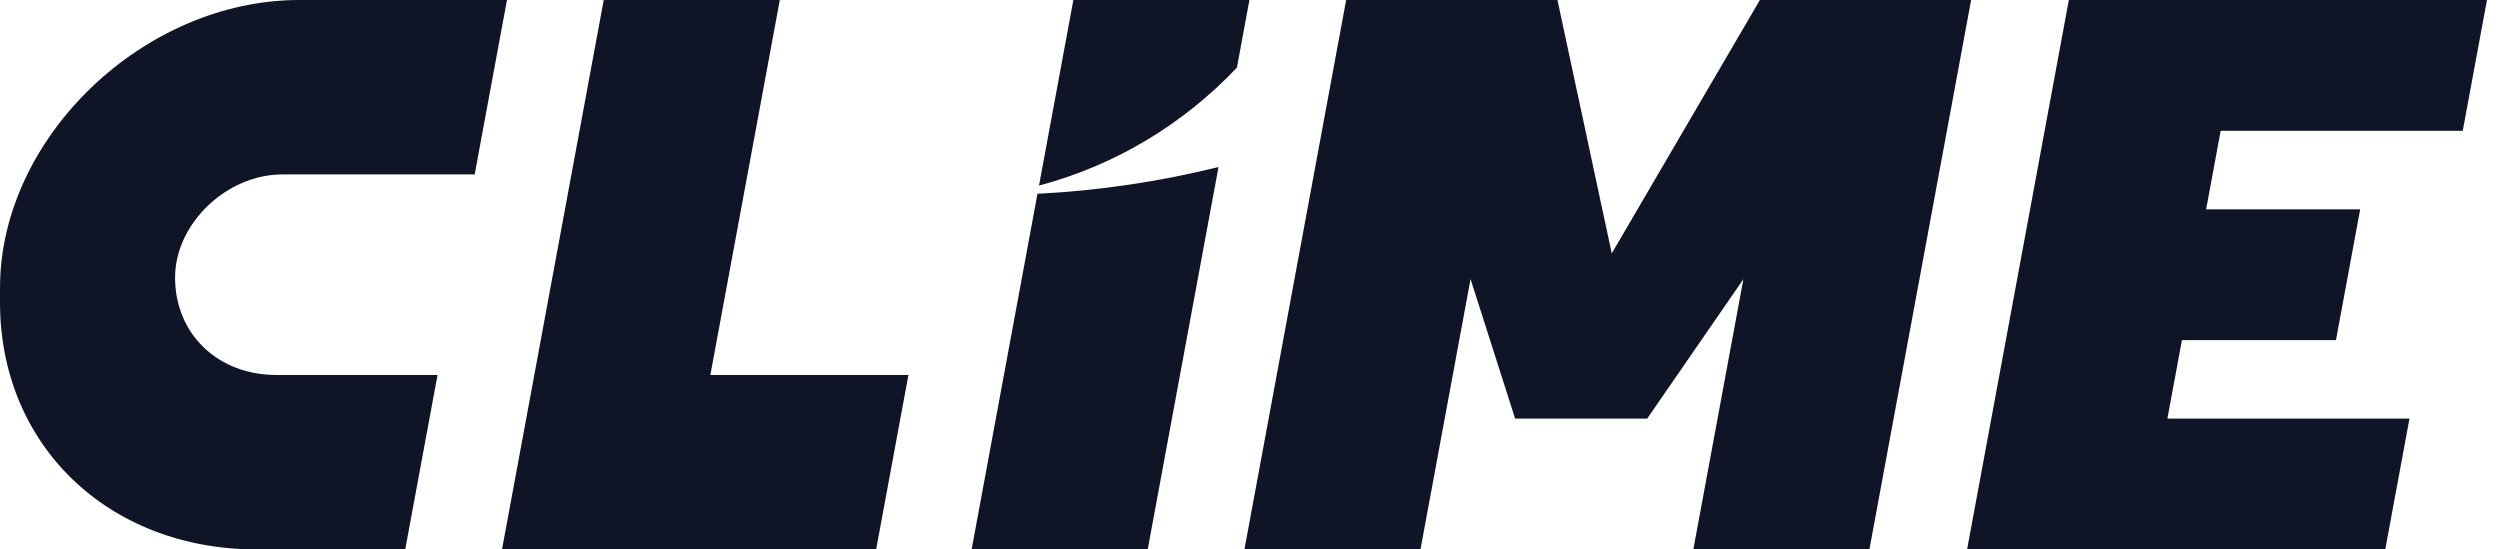 <svg width="91" height="20" viewBox="0 0 91 20" fill="none" xmlns="http://www.w3.org/2000/svg">
<path d="M10.895 0C5.23 0 0.016 5.001 0.001 10.448L3.53798e-05 10.978C-0.014 16.198 3.93 20 9.359 20H14.75L15.926 13.65H10.064C7.923 13.65 6.368 12.151 6.373 10.093C6.379 8.141 8.247 6.349 10.277 6.349H17.278L18.454 0H10.895Z" fill="#0F1527"/>
<path d="M21.976 0H28.385L25.857 13.65H33.067L31.891 20H18.273L21.976 0Z" fill="#0F1527"/>
<path d="M35.367 20L37.764 7.054C40.023 6.938 42.227 6.607 44.354 6.079L41.776 20H35.367Z" fill="#0F1527"/>
<path d="M37.82 6.754C40.611 6.015 43.092 4.503 45.024 2.461L45.479 0H39.071L37.82 6.754Z" fill="#0F1527"/>
<path d="M56.691 0H50.282L50.282 0H49L45.297 20H51.705L53.528 10.159L55.151 15.238L55.15 15.238H59.957L59.957 15.238L63.459 10.162L61.637 20H68.046L71.749 0H64.06L58.668 9.223L56.691 0Z" fill="#0F1527"/>
<path d="M75.306 1.81648e-06L90.526 0L89.644 4.762L80.832 4.762L80.303 7.619H85.911L85.029 12.381H79.422L78.893 15.238H87.705L86.823 20H71.602L75.306 1.81648e-06Z" fill="#0F1527"/>
</svg>
